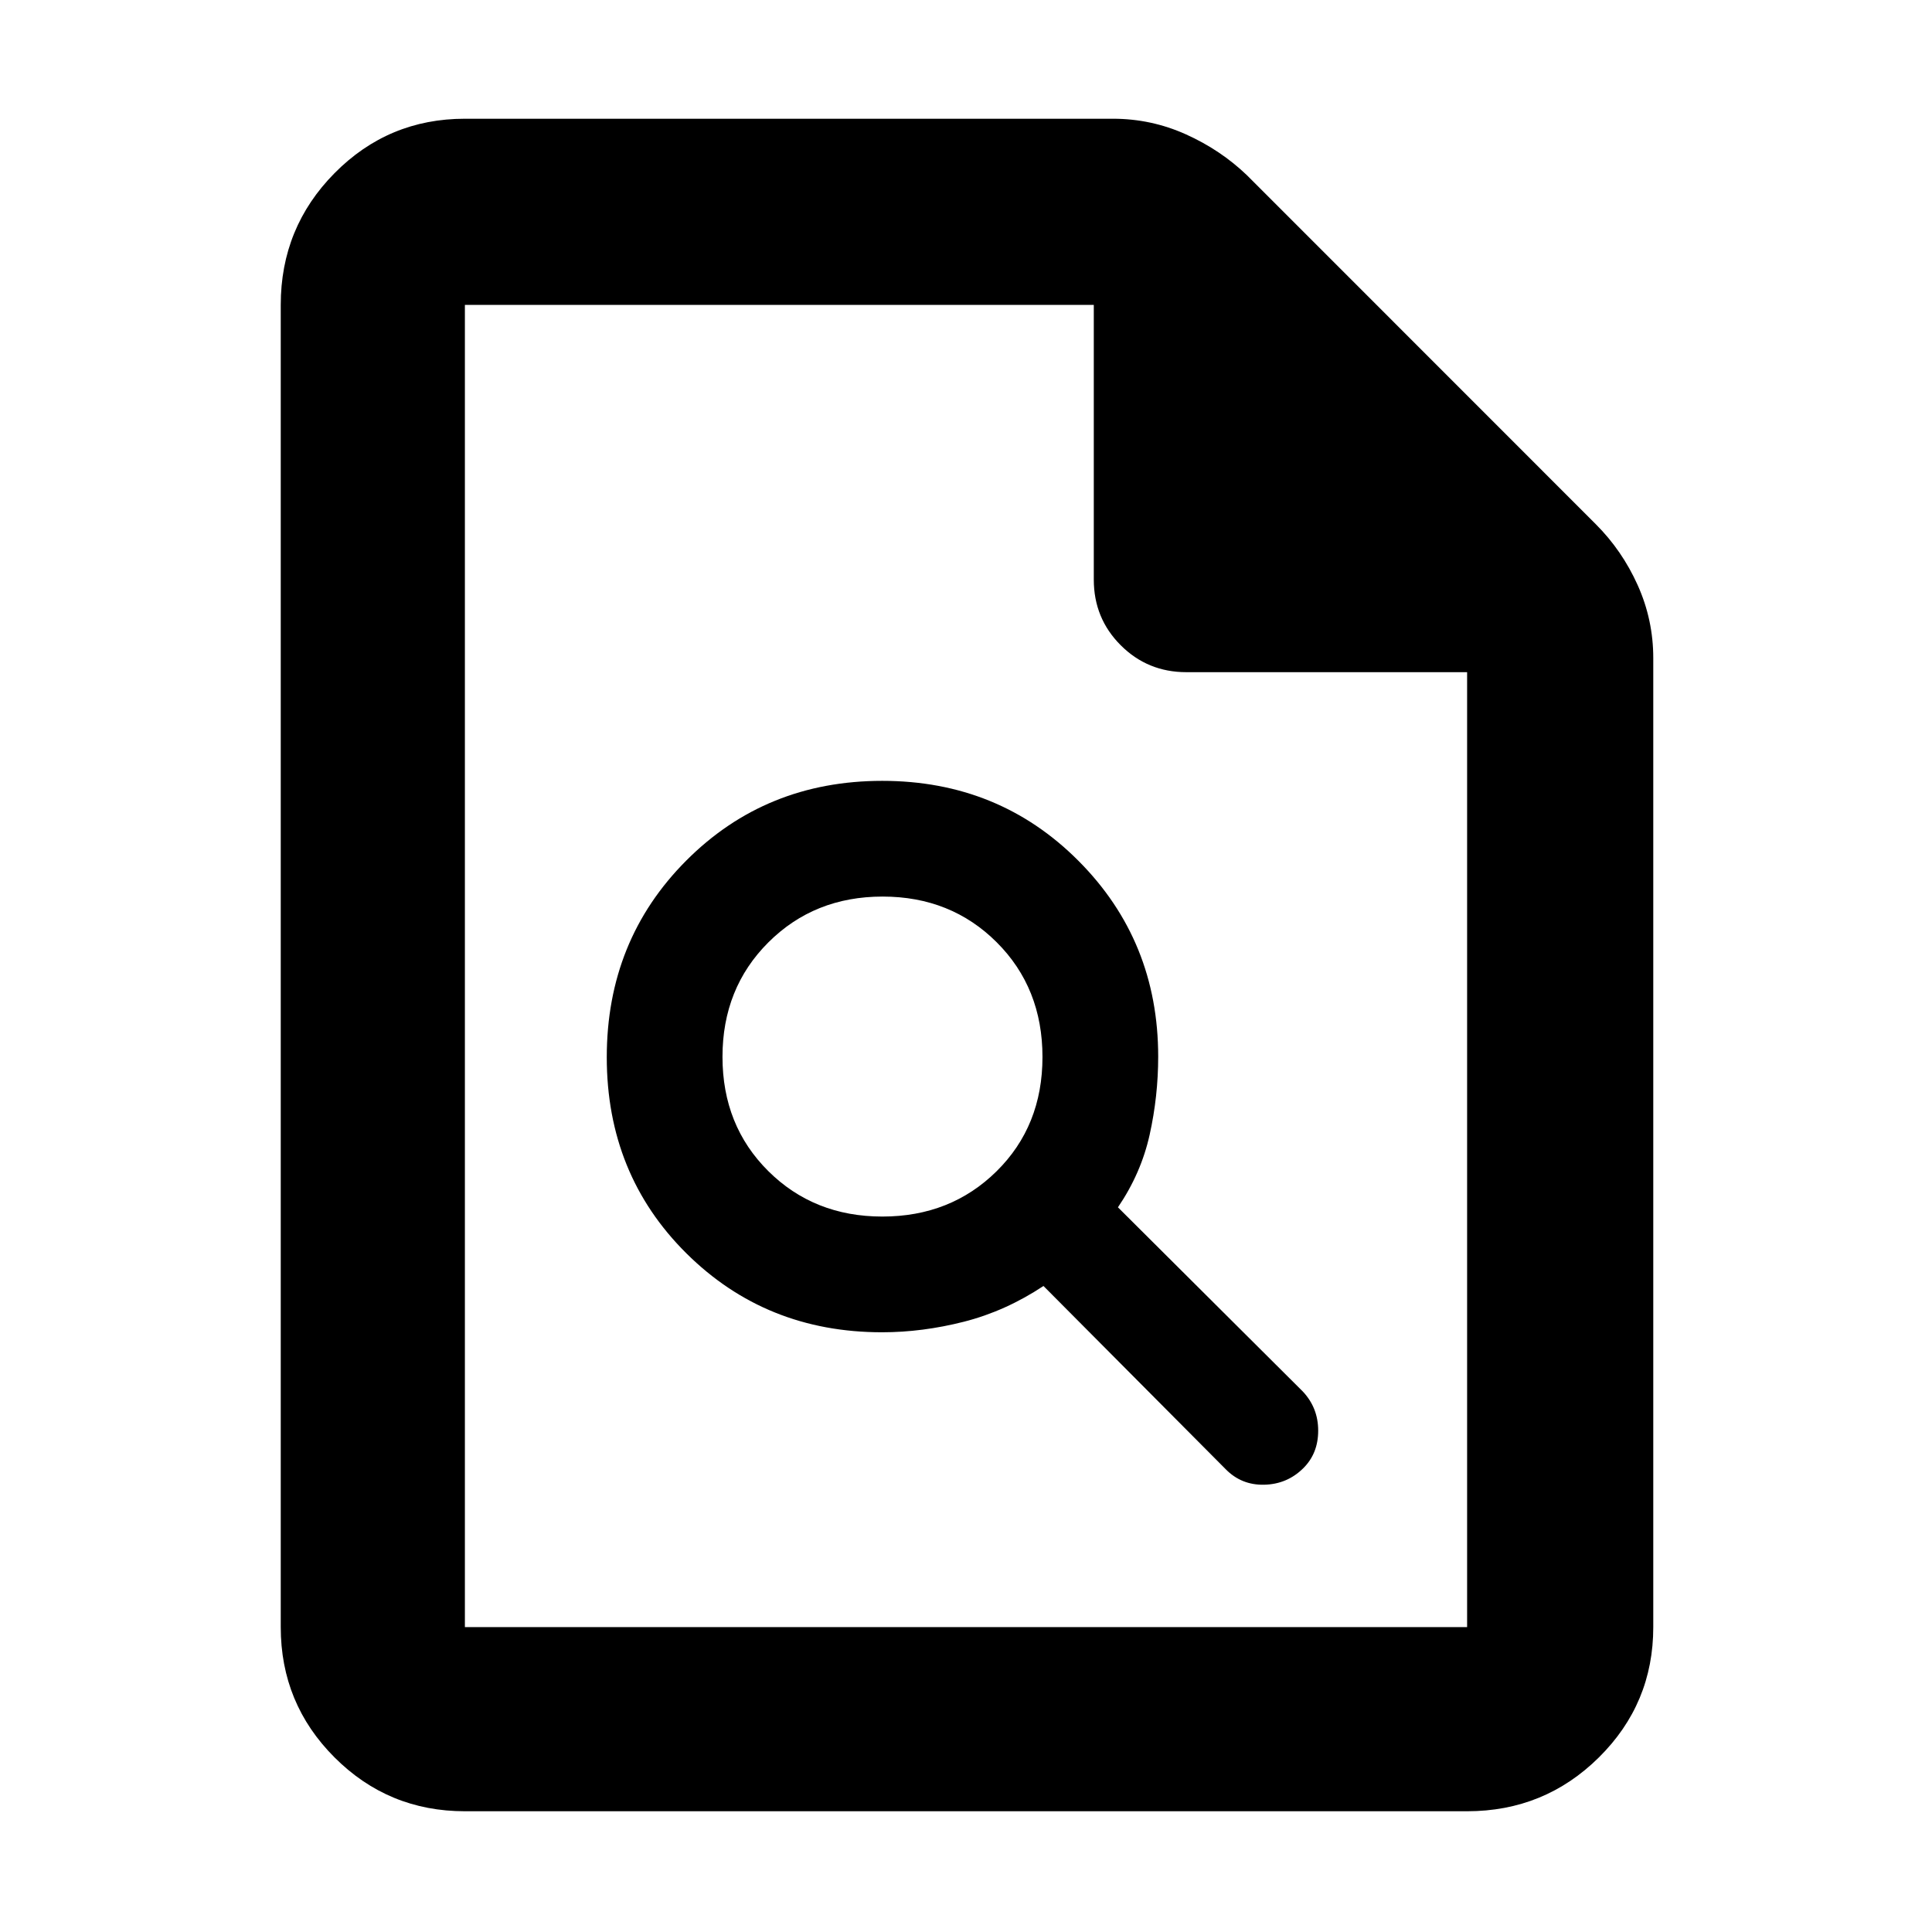 <svg xmlns="http://www.w3.org/2000/svg" height="48" viewBox="0 -960 960 960" width="48"><path d="M438.27-298q20.1 0 40.72-5.25 20.62-5.25 39.51-17.75l90.5 91q7.82 8 19.16 7.75t19.34-8.11q7.5-7.35 7.5-18.75 0-11.39-7.7-19.53l-91.8-91.45Q567-377 571.25-396.14q4.25-19.15 4.25-38.84 0-57.52-39.61-97.27Q496.28-572 438.39-572T341-532.39q-39.5 39.61-39.5 97.73 0 58.12 39.51 97.39Q380.53-298 438.27-298Zm.17-57.5q-33.94 0-56.69-22.6Q359-400.71 359-434.85q0-34.15 22.81-56.9t56.75-22.75q33.94 0 56.69 22.71 22.75 22.7 22.75 57 0 34.29-22.81 56.79t-56.75 22.5ZM231-60q-38.02 0-64.76-26.74-26.74-26.74-26.74-64.76v-657q0-38.43 26.74-65.47Q192.98-901 231-901h322q19.02 0 36.26 7.75t30.36 20.34l173.26 173.32q13.12 13.09 20.87 30.33 7.75 17.24 7.75 36.26v481.5q0 38.02-27.03 64.76Q767.43-60 729-60H231Zm312.5-612v-136.5H231v657h498V-626H589.5q-19.25 0-32.62-13.38Q543.5-652.75 543.5-672ZM231-808.5V-626v-182.5 657-657Z"/></svg>